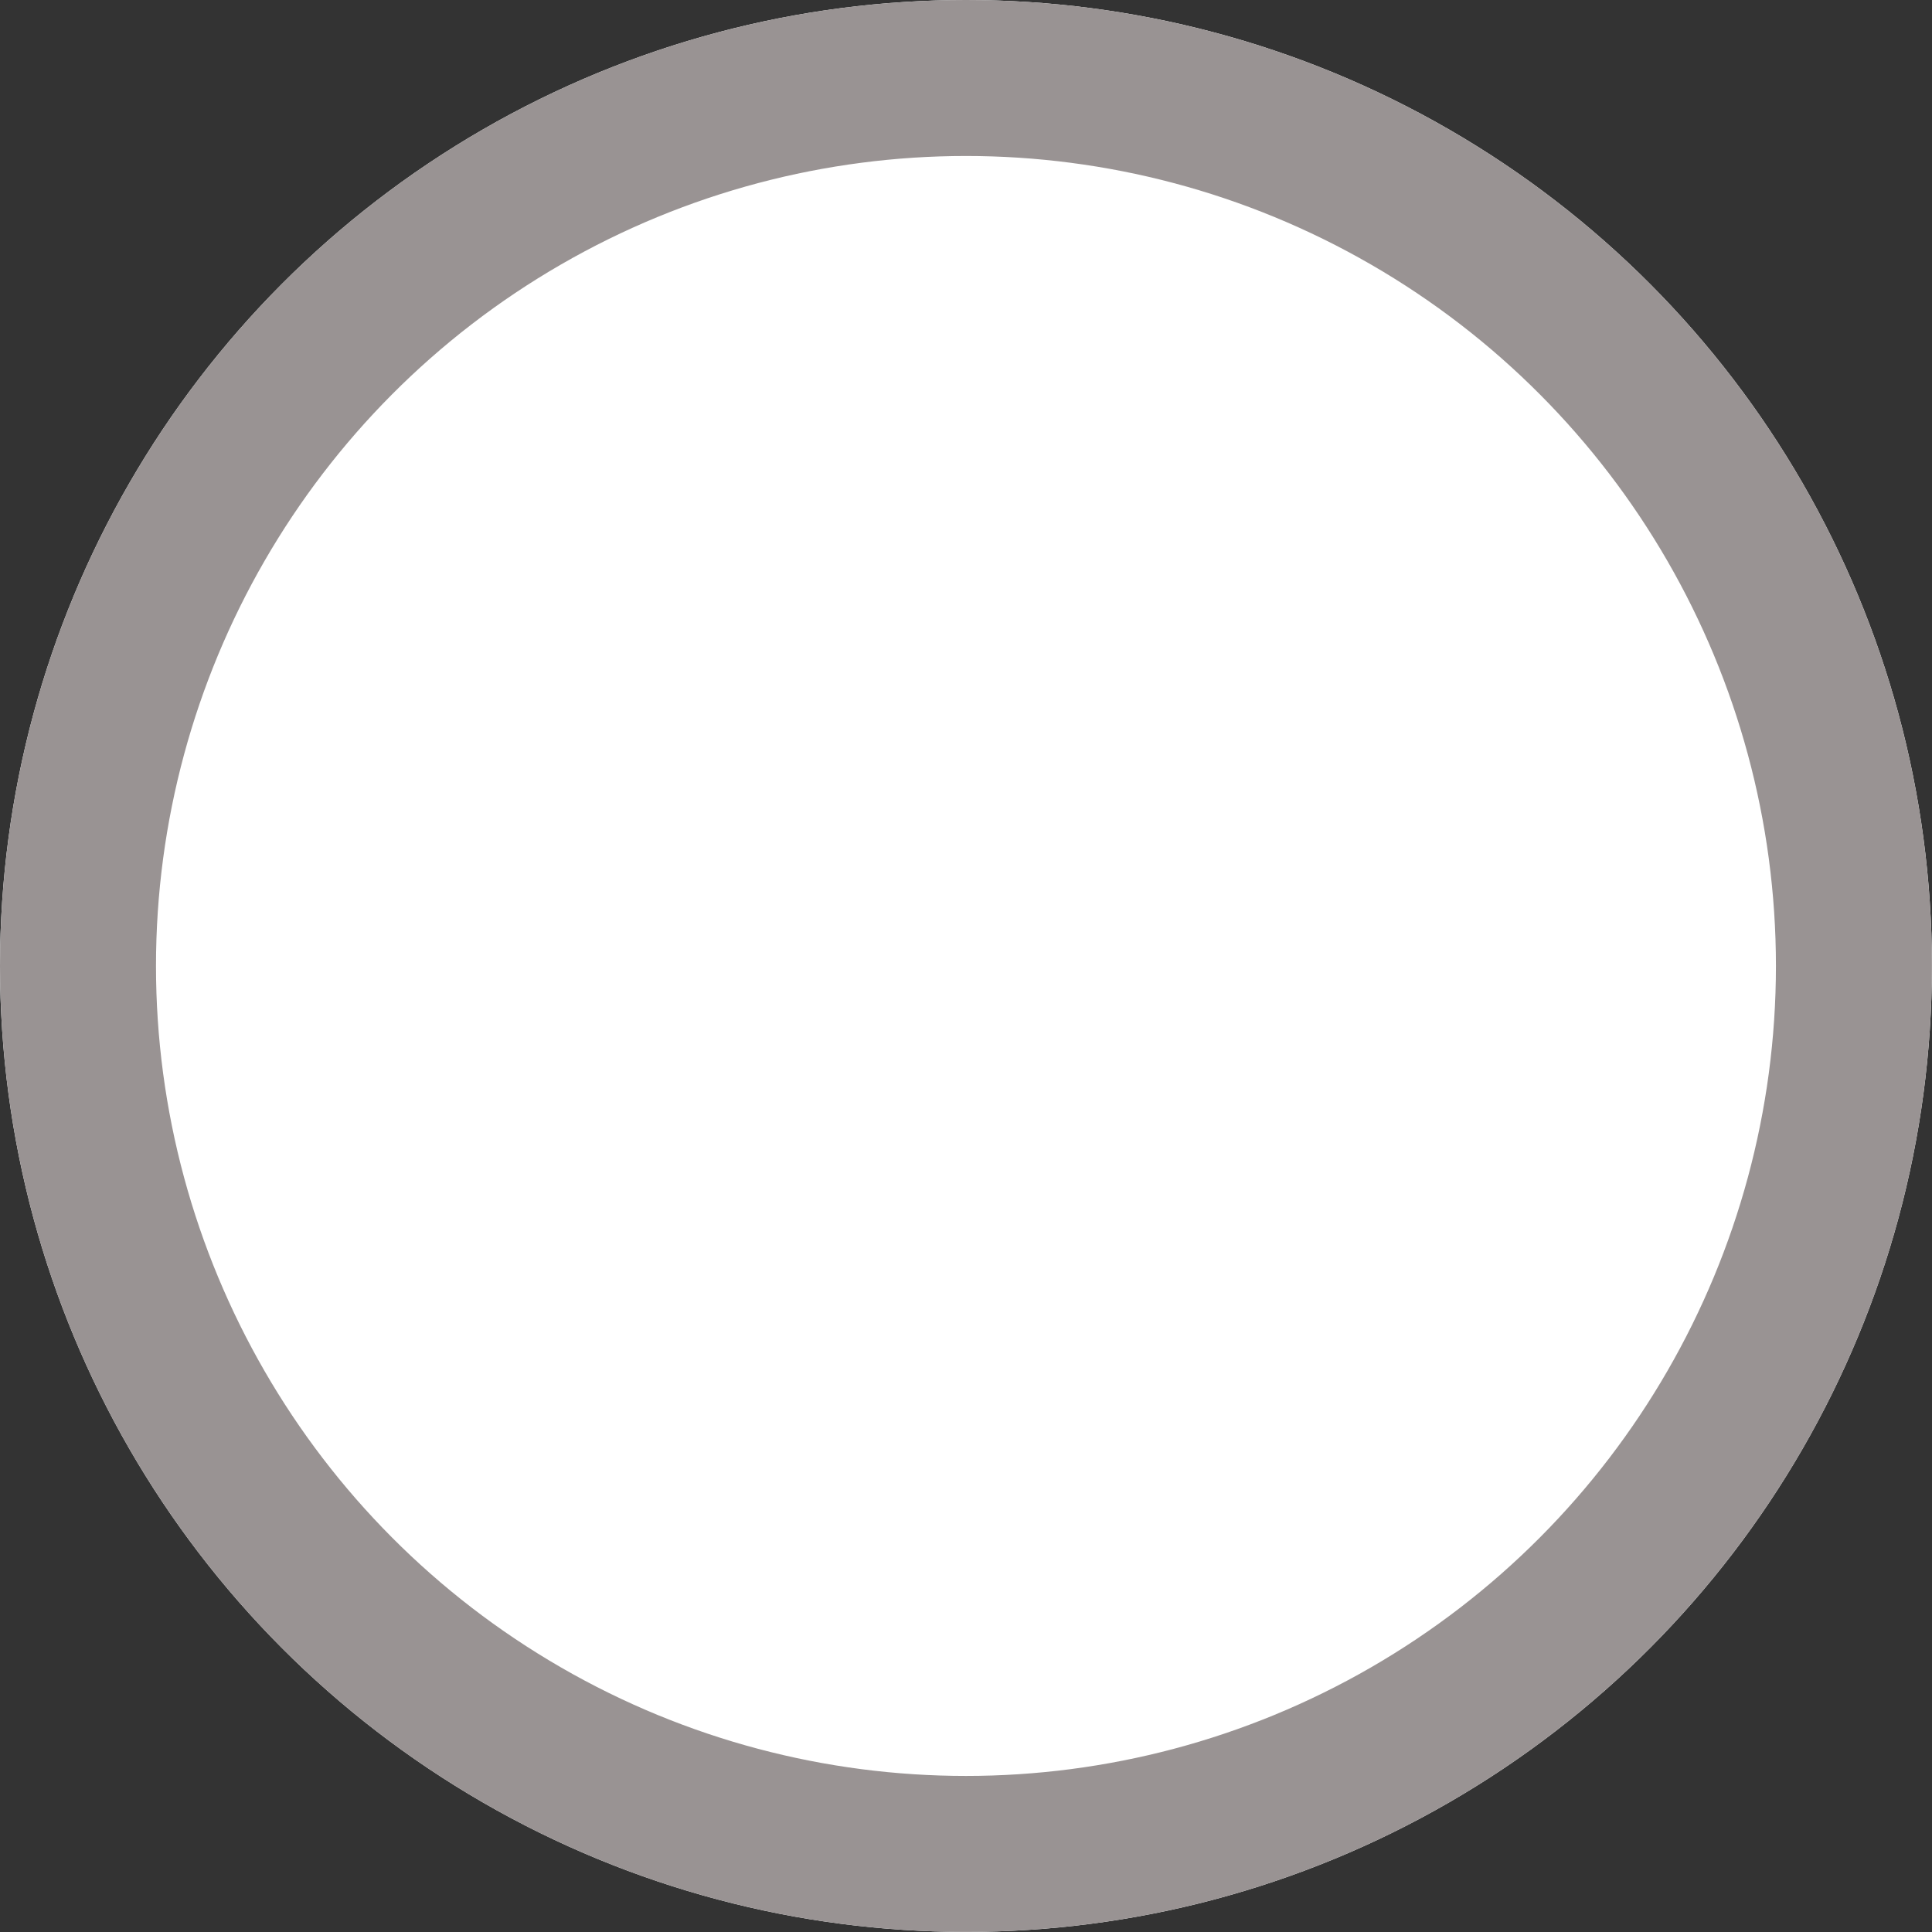 <svg xmlns="http://www.w3.org/2000/svg" width="24.771" height="24.771" viewBox="0 0 24.771 24.771"><rect x="0" y="0" width="24.771" height="24.771" fill="#333333" stroke="none"/><g fill="#fff" stroke="#999393" stroke-width="2"><circle cx="12.385" cy="12.385" r="12.385" stroke="none"/><circle cx="12.385" cy="12.385" r="11.385" fill="none"/></g></svg>